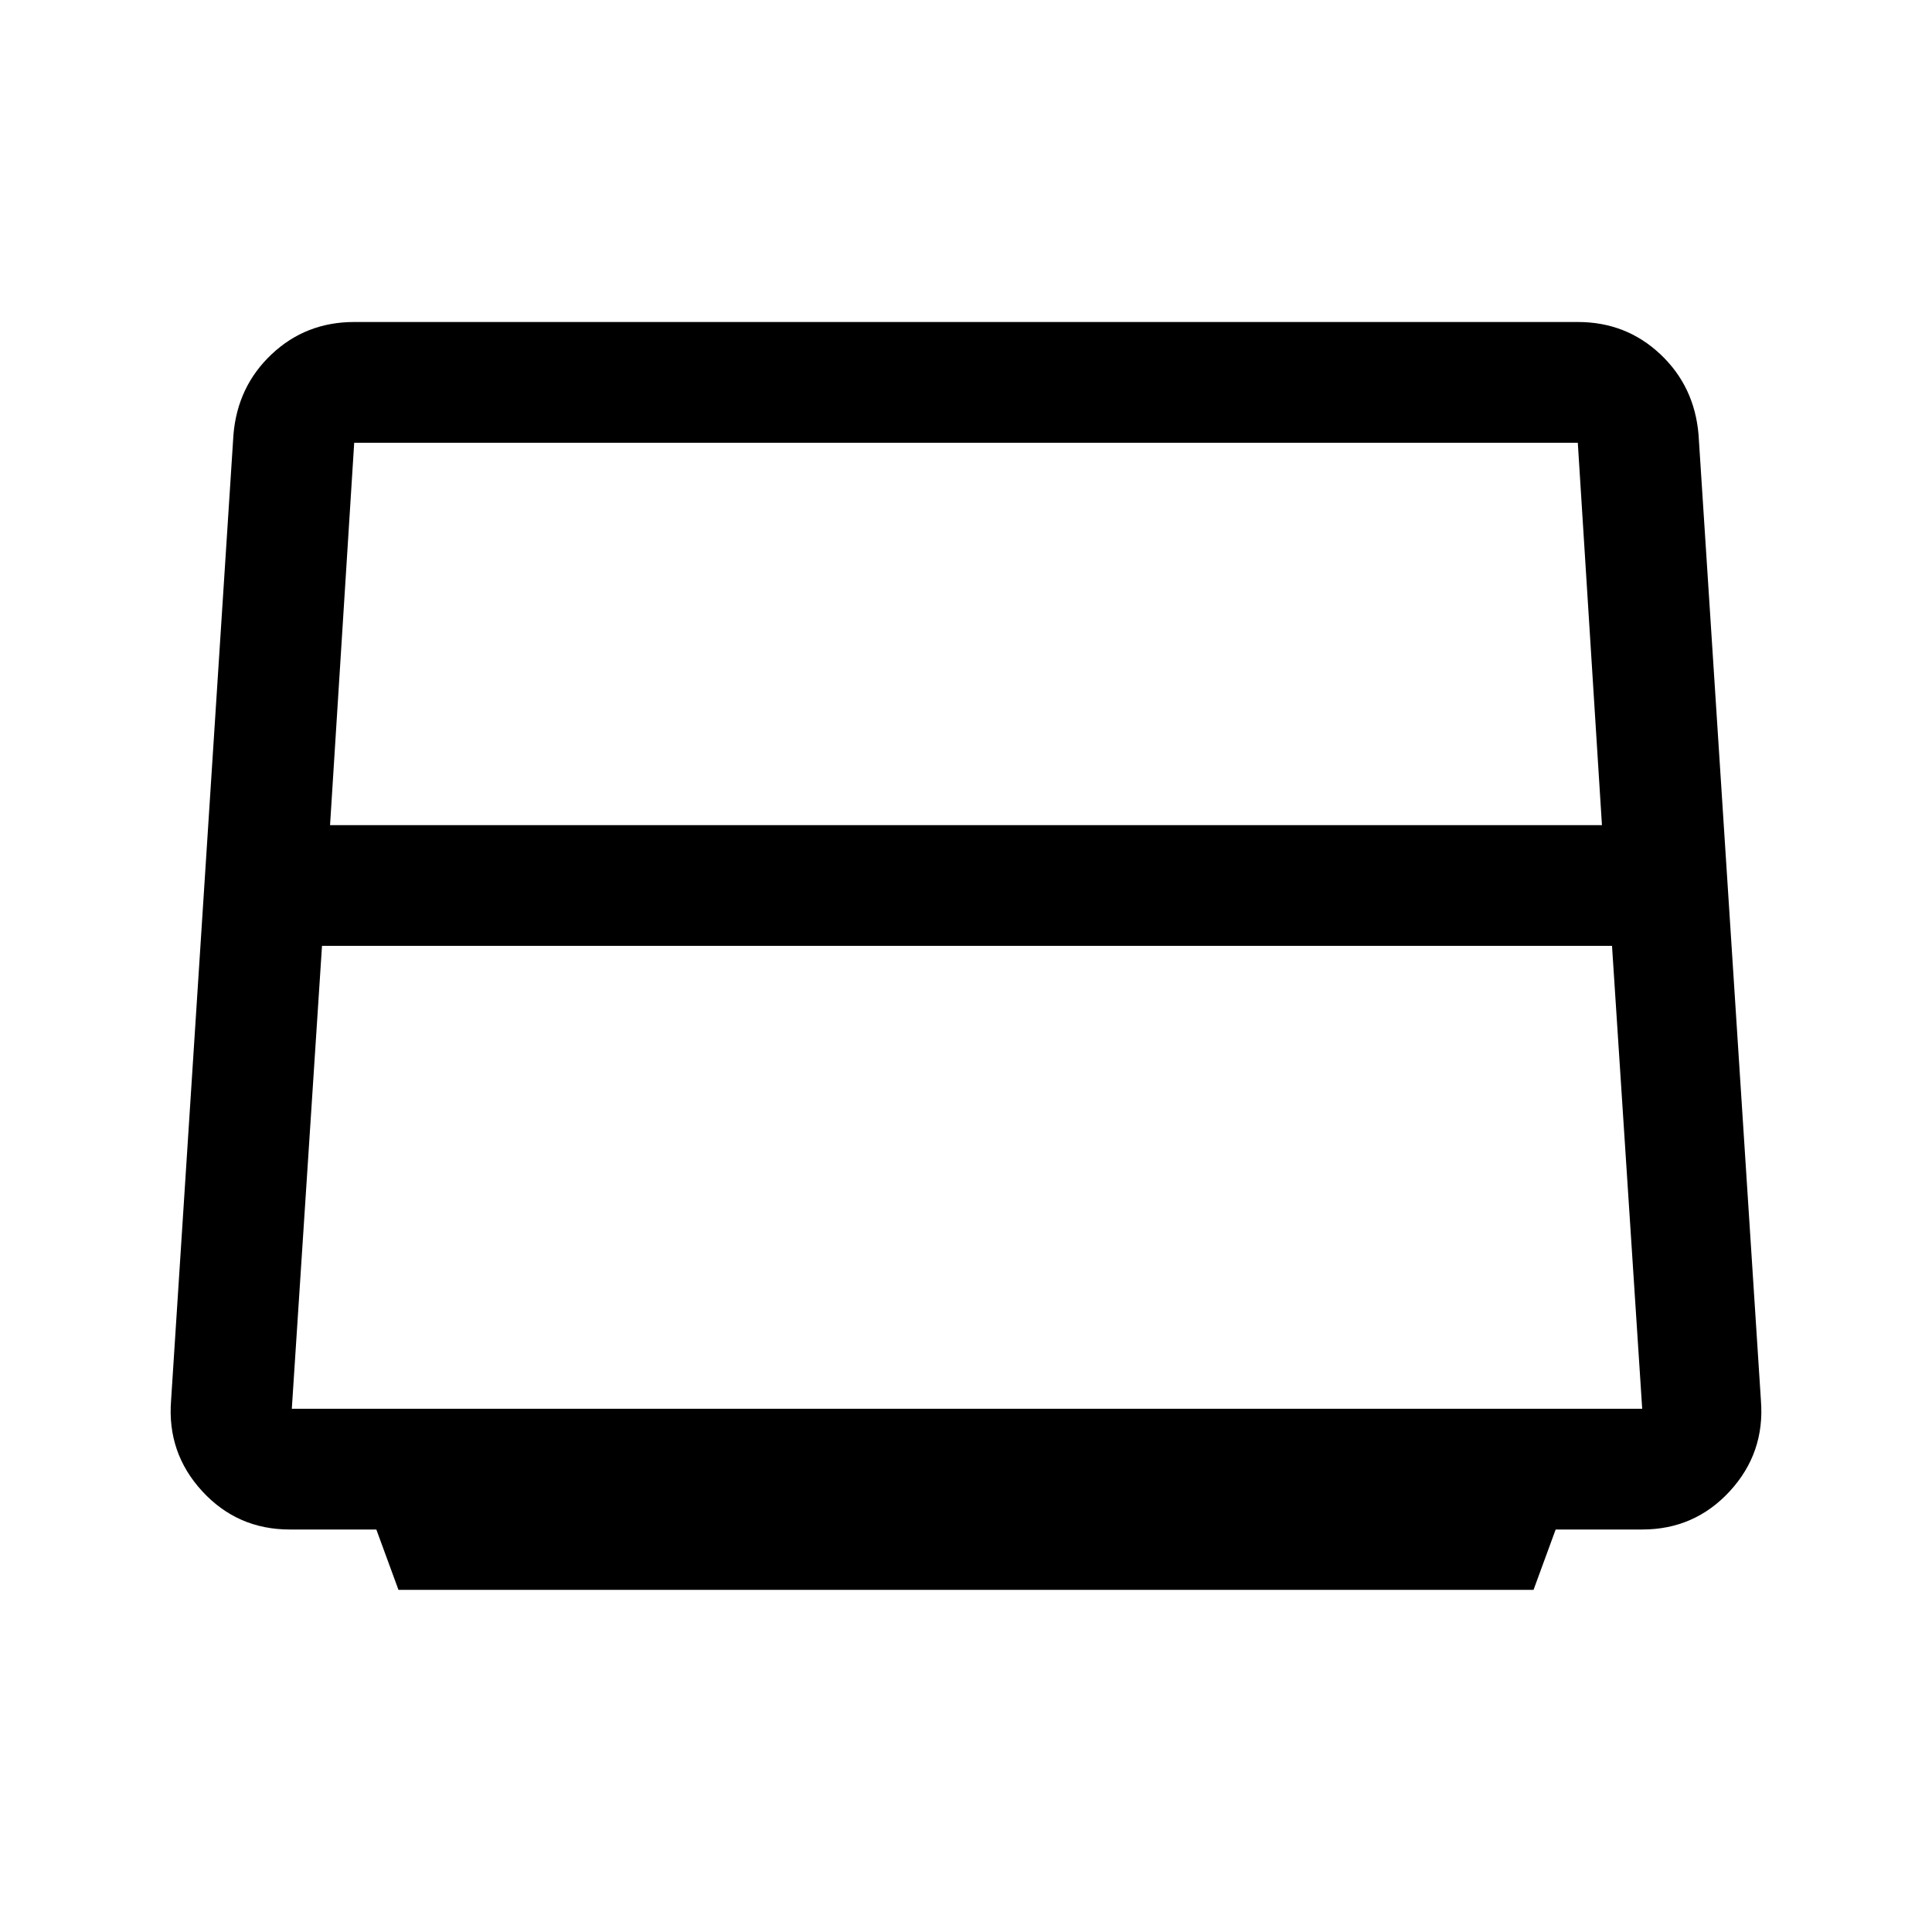 <svg viewBox="0 0 48 48" xmlns="http://www.w3.org/2000/svg" height="1.5em" width="1.5em"><path fill="currentColor" d="M9.9 39.5 9.35 38H7.2q-1.3 0-2.175-.95-.875-.95-.775-2.25l1.55-24q.1-1.2.95-2T8.8 8h30.4q1.2 0 2.05.8.85.8.95 2l1.55 24q.1 1.3-.775 2.25T40.8 38h-2.15l-.55 1.5Zm-1.7-19h31.6l-.6-9.5H8.8ZM7.25 35H40.8l-.75-11.5H8L7.25 35Z"/></svg>